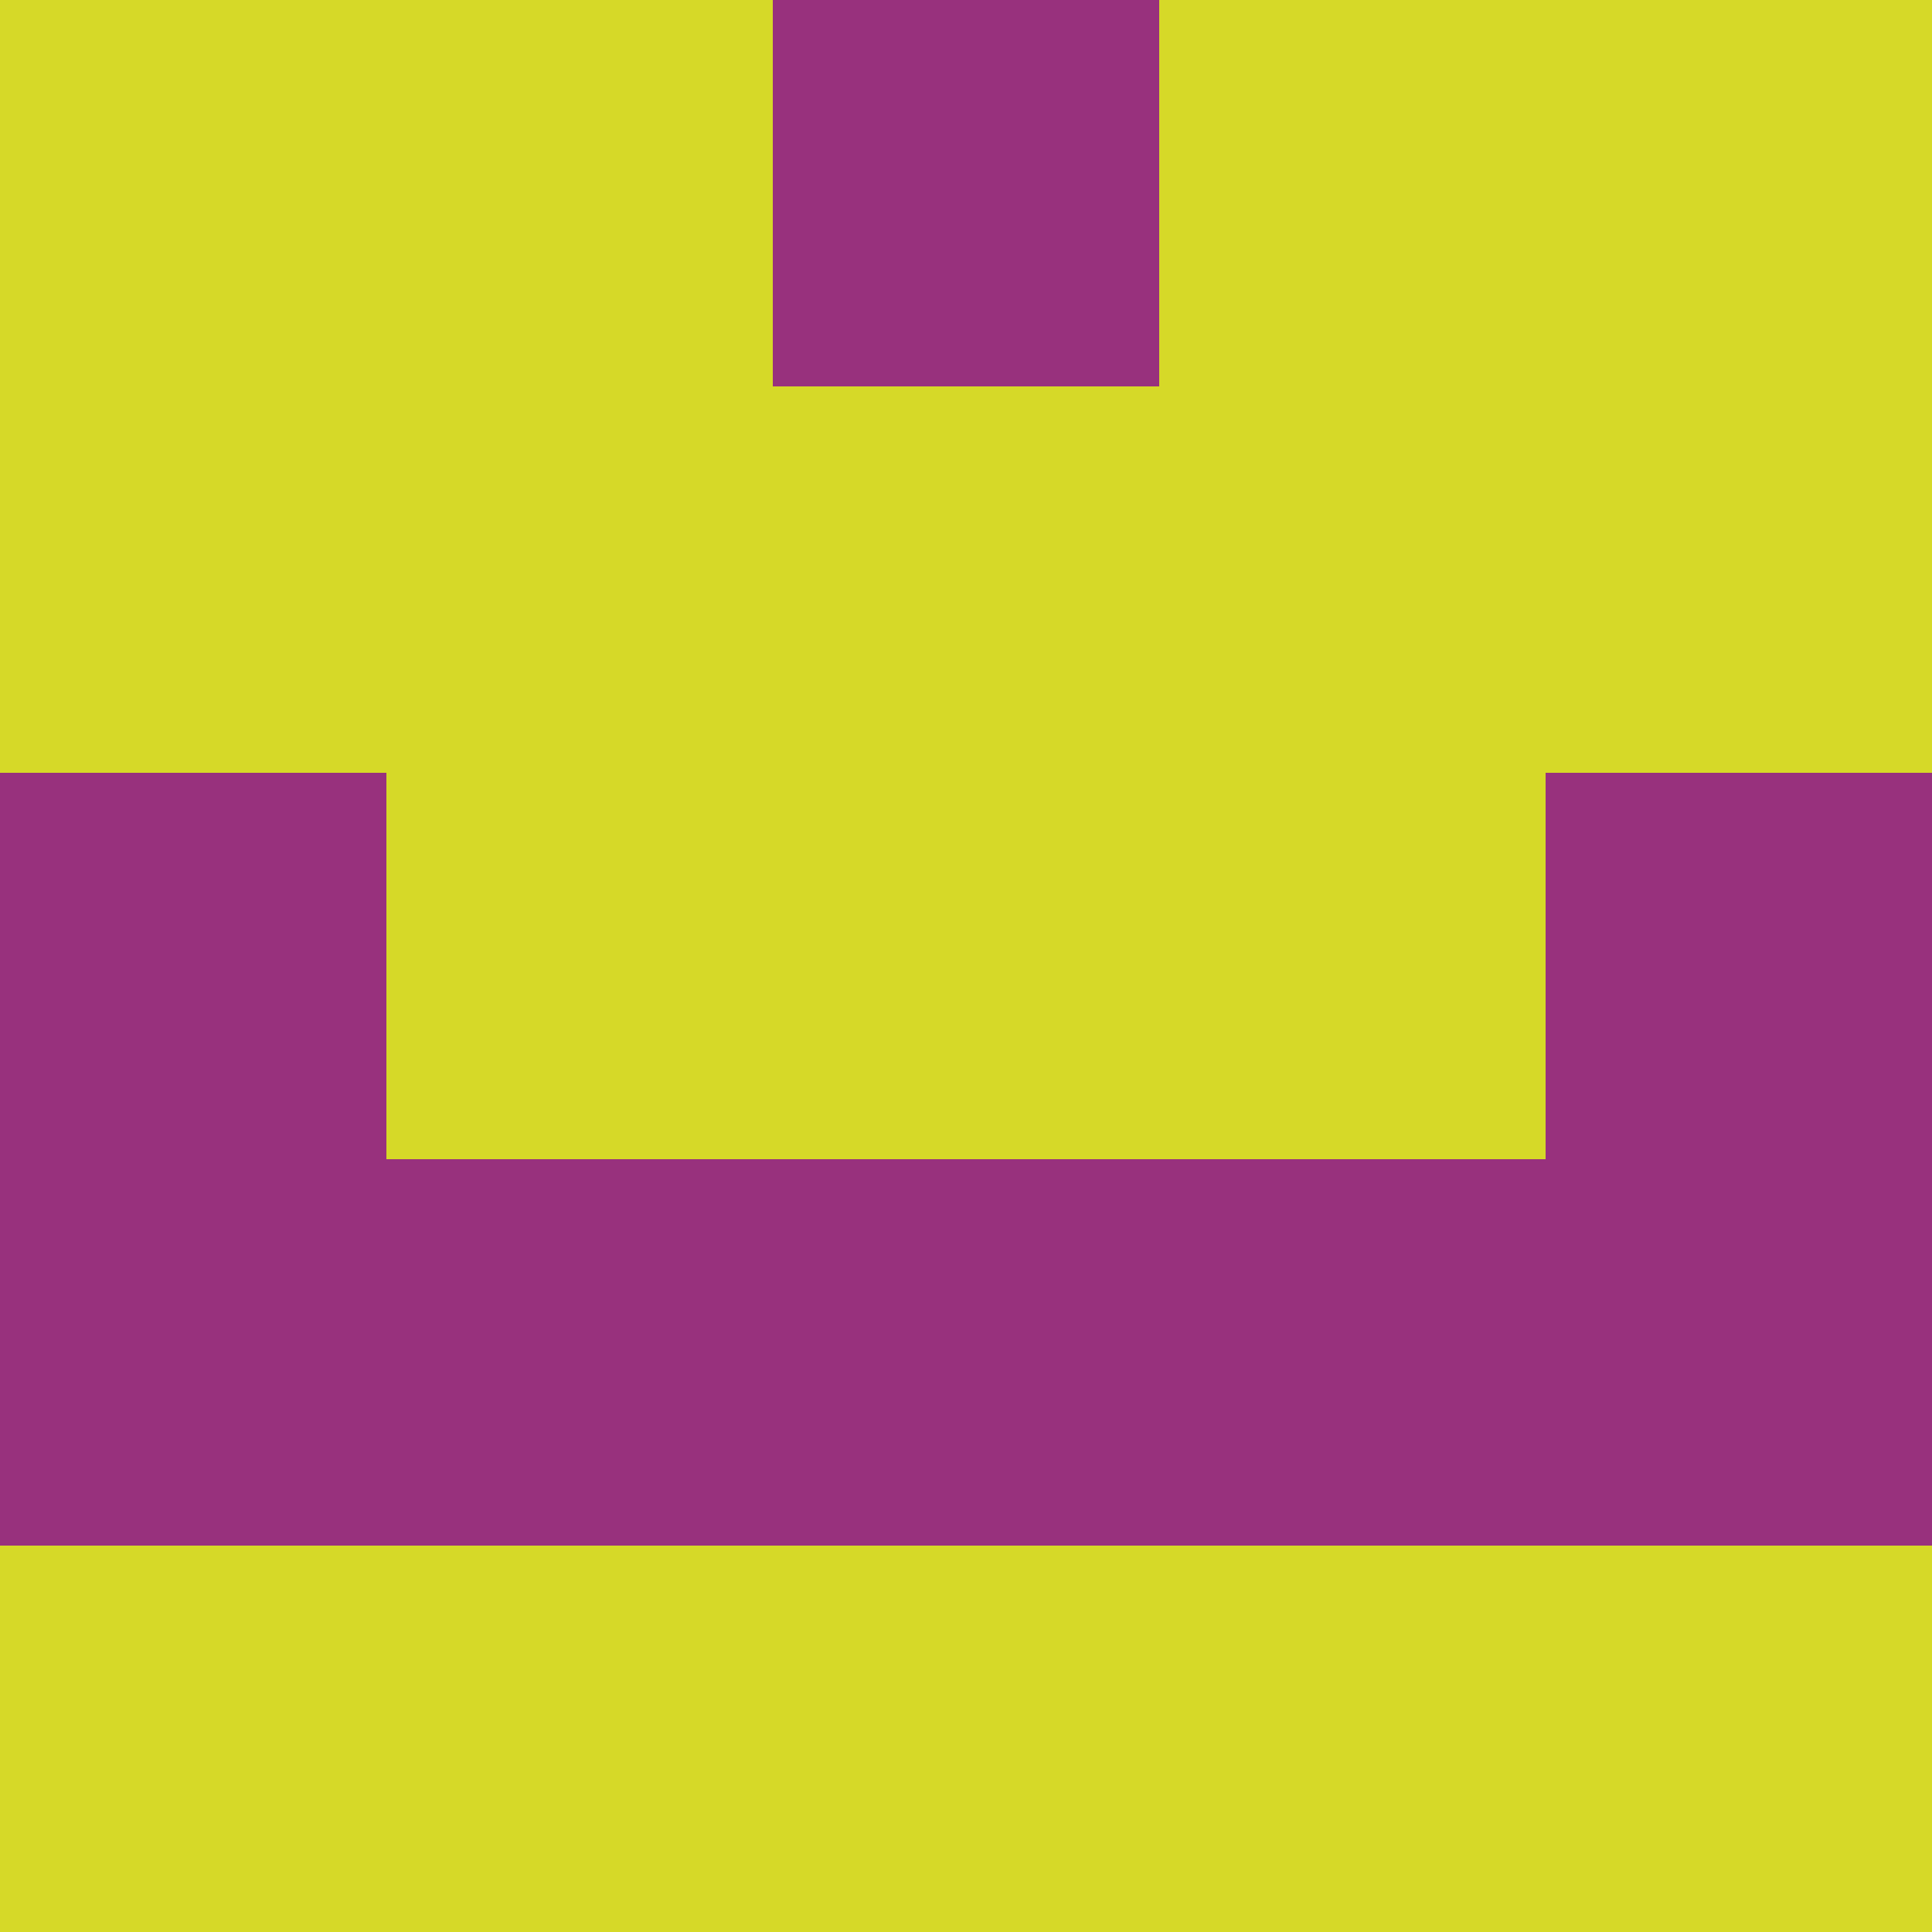 <?xml version="1.0" encoding="utf-8"?>
<!DOCTYPE svg PUBLIC "-//W3C//DTD SVG 20010904//EN"
        "http://www.w3.org/TR/2001/REC-SVG-20010904/DTD/svg10.dtd">

<svg width="400" height="400" viewBox="0 0 5 5"
    xmlns="http://www.w3.org/2000/svg"
    xmlns:xlink="http://www.w3.org/1999/xlink">
            <rect x="0" y="0" width="1" height="1" fill="#D6D928" />
        <rect x="0" y="1" width="1" height="1" fill="#D6D928" />
        <rect x="0" y="2" width="1" height="1" fill="#98317D" />
        <rect x="0" y="3" width="1" height="1" fill="#98317D" />
        <rect x="0" y="4" width="1" height="1" fill="#D6D928" />
                <rect x="1" y="0" width="1" height="1" fill="#D6D928" />
        <rect x="1" y="1" width="1" height="1" fill="#D6D928" />
        <rect x="1" y="2" width="1" height="1" fill="#D6D928" />
        <rect x="1" y="3" width="1" height="1" fill="#98317D" />
        <rect x="1" y="4" width="1" height="1" fill="#D6D928" />
                <rect x="2" y="0" width="1" height="1" fill="#98317D" />
        <rect x="2" y="1" width="1" height="1" fill="#D6D928" />
        <rect x="2" y="2" width="1" height="1" fill="#D6D928" />
        <rect x="2" y="3" width="1" height="1" fill="#98317D" />
        <rect x="2" y="4" width="1" height="1" fill="#D6D928" />
                <rect x="3" y="0" width="1" height="1" fill="#D6D928" />
        <rect x="3" y="1" width="1" height="1" fill="#D6D928" />
        <rect x="3" y="2" width="1" height="1" fill="#D6D928" />
        <rect x="3" y="3" width="1" height="1" fill="#98317D" />
        <rect x="3" y="4" width="1" height="1" fill="#D6D928" />
                <rect x="4" y="0" width="1" height="1" fill="#D6D928" />
        <rect x="4" y="1" width="1" height="1" fill="#D6D928" />
        <rect x="4" y="2" width="1" height="1" fill="#98317D" />
        <rect x="4" y="3" width="1" height="1" fill="#98317D" />
        <rect x="4" y="4" width="1" height="1" fill="#D6D928" />
        
</svg>


